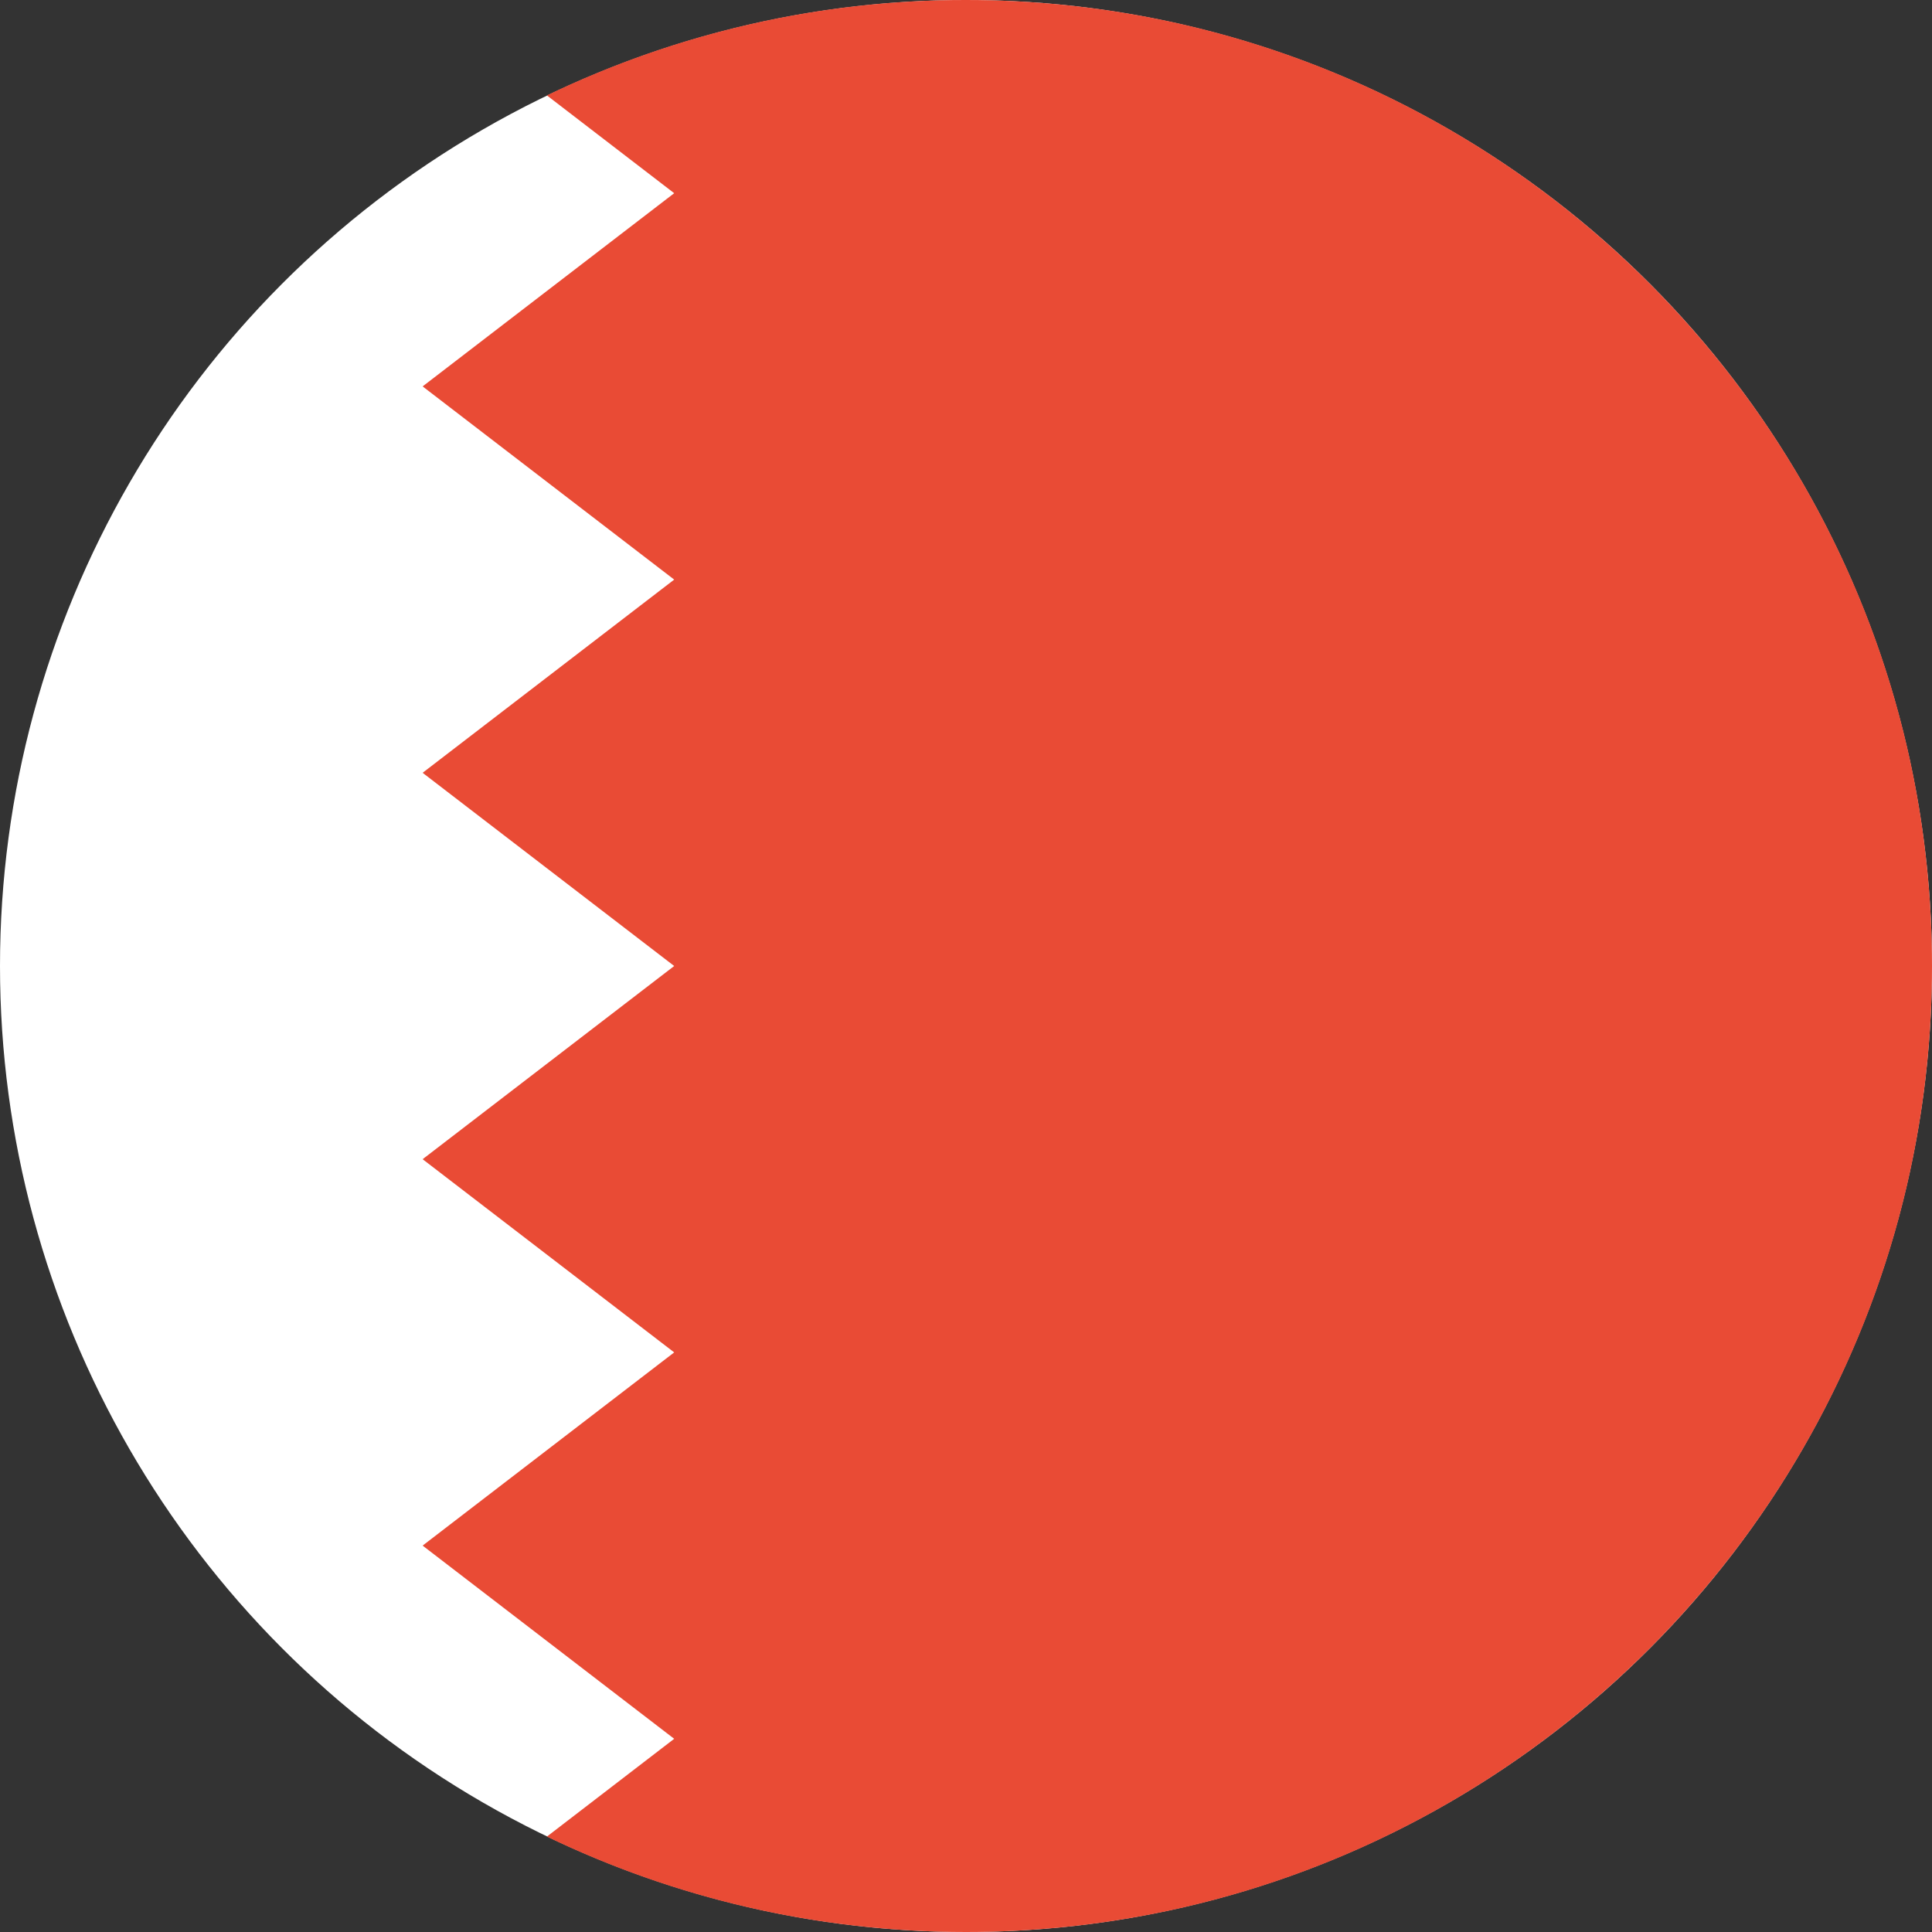 <?xml version="1.0" encoding="UTF-8"?><svg xmlns="http://www.w3.org/2000/svg" width="48" height="48" viewBox="0 0 48 48">
  <rect x="0" y="0" width="48" height="48" fill="#333333" stroke="none"/>
  <g fill="none">
    <circle cx="24" cy="24" r="24" fill="#FFF"/>
    <path fill="#E94B35" d="M13.587,45.63 L16.75,43.2 L10.5,38.4 L16.75,33.6 L10.5,28.8 L16.75,24 L10.5,19.2 L16.75,14.4 L10.5,9.6 L16.75,4.8 L13.587,2.37 C16.835,0.805 20.395,-0.005 24,-2.62618345e-05 C37.255,-2.62618345e-05 48,10.745 48,24 C48,37.255 37.255,48 24,48 C20.269,48 16.737,47.149 13.587,45.63 Z"/>
  </g>
</svg>
